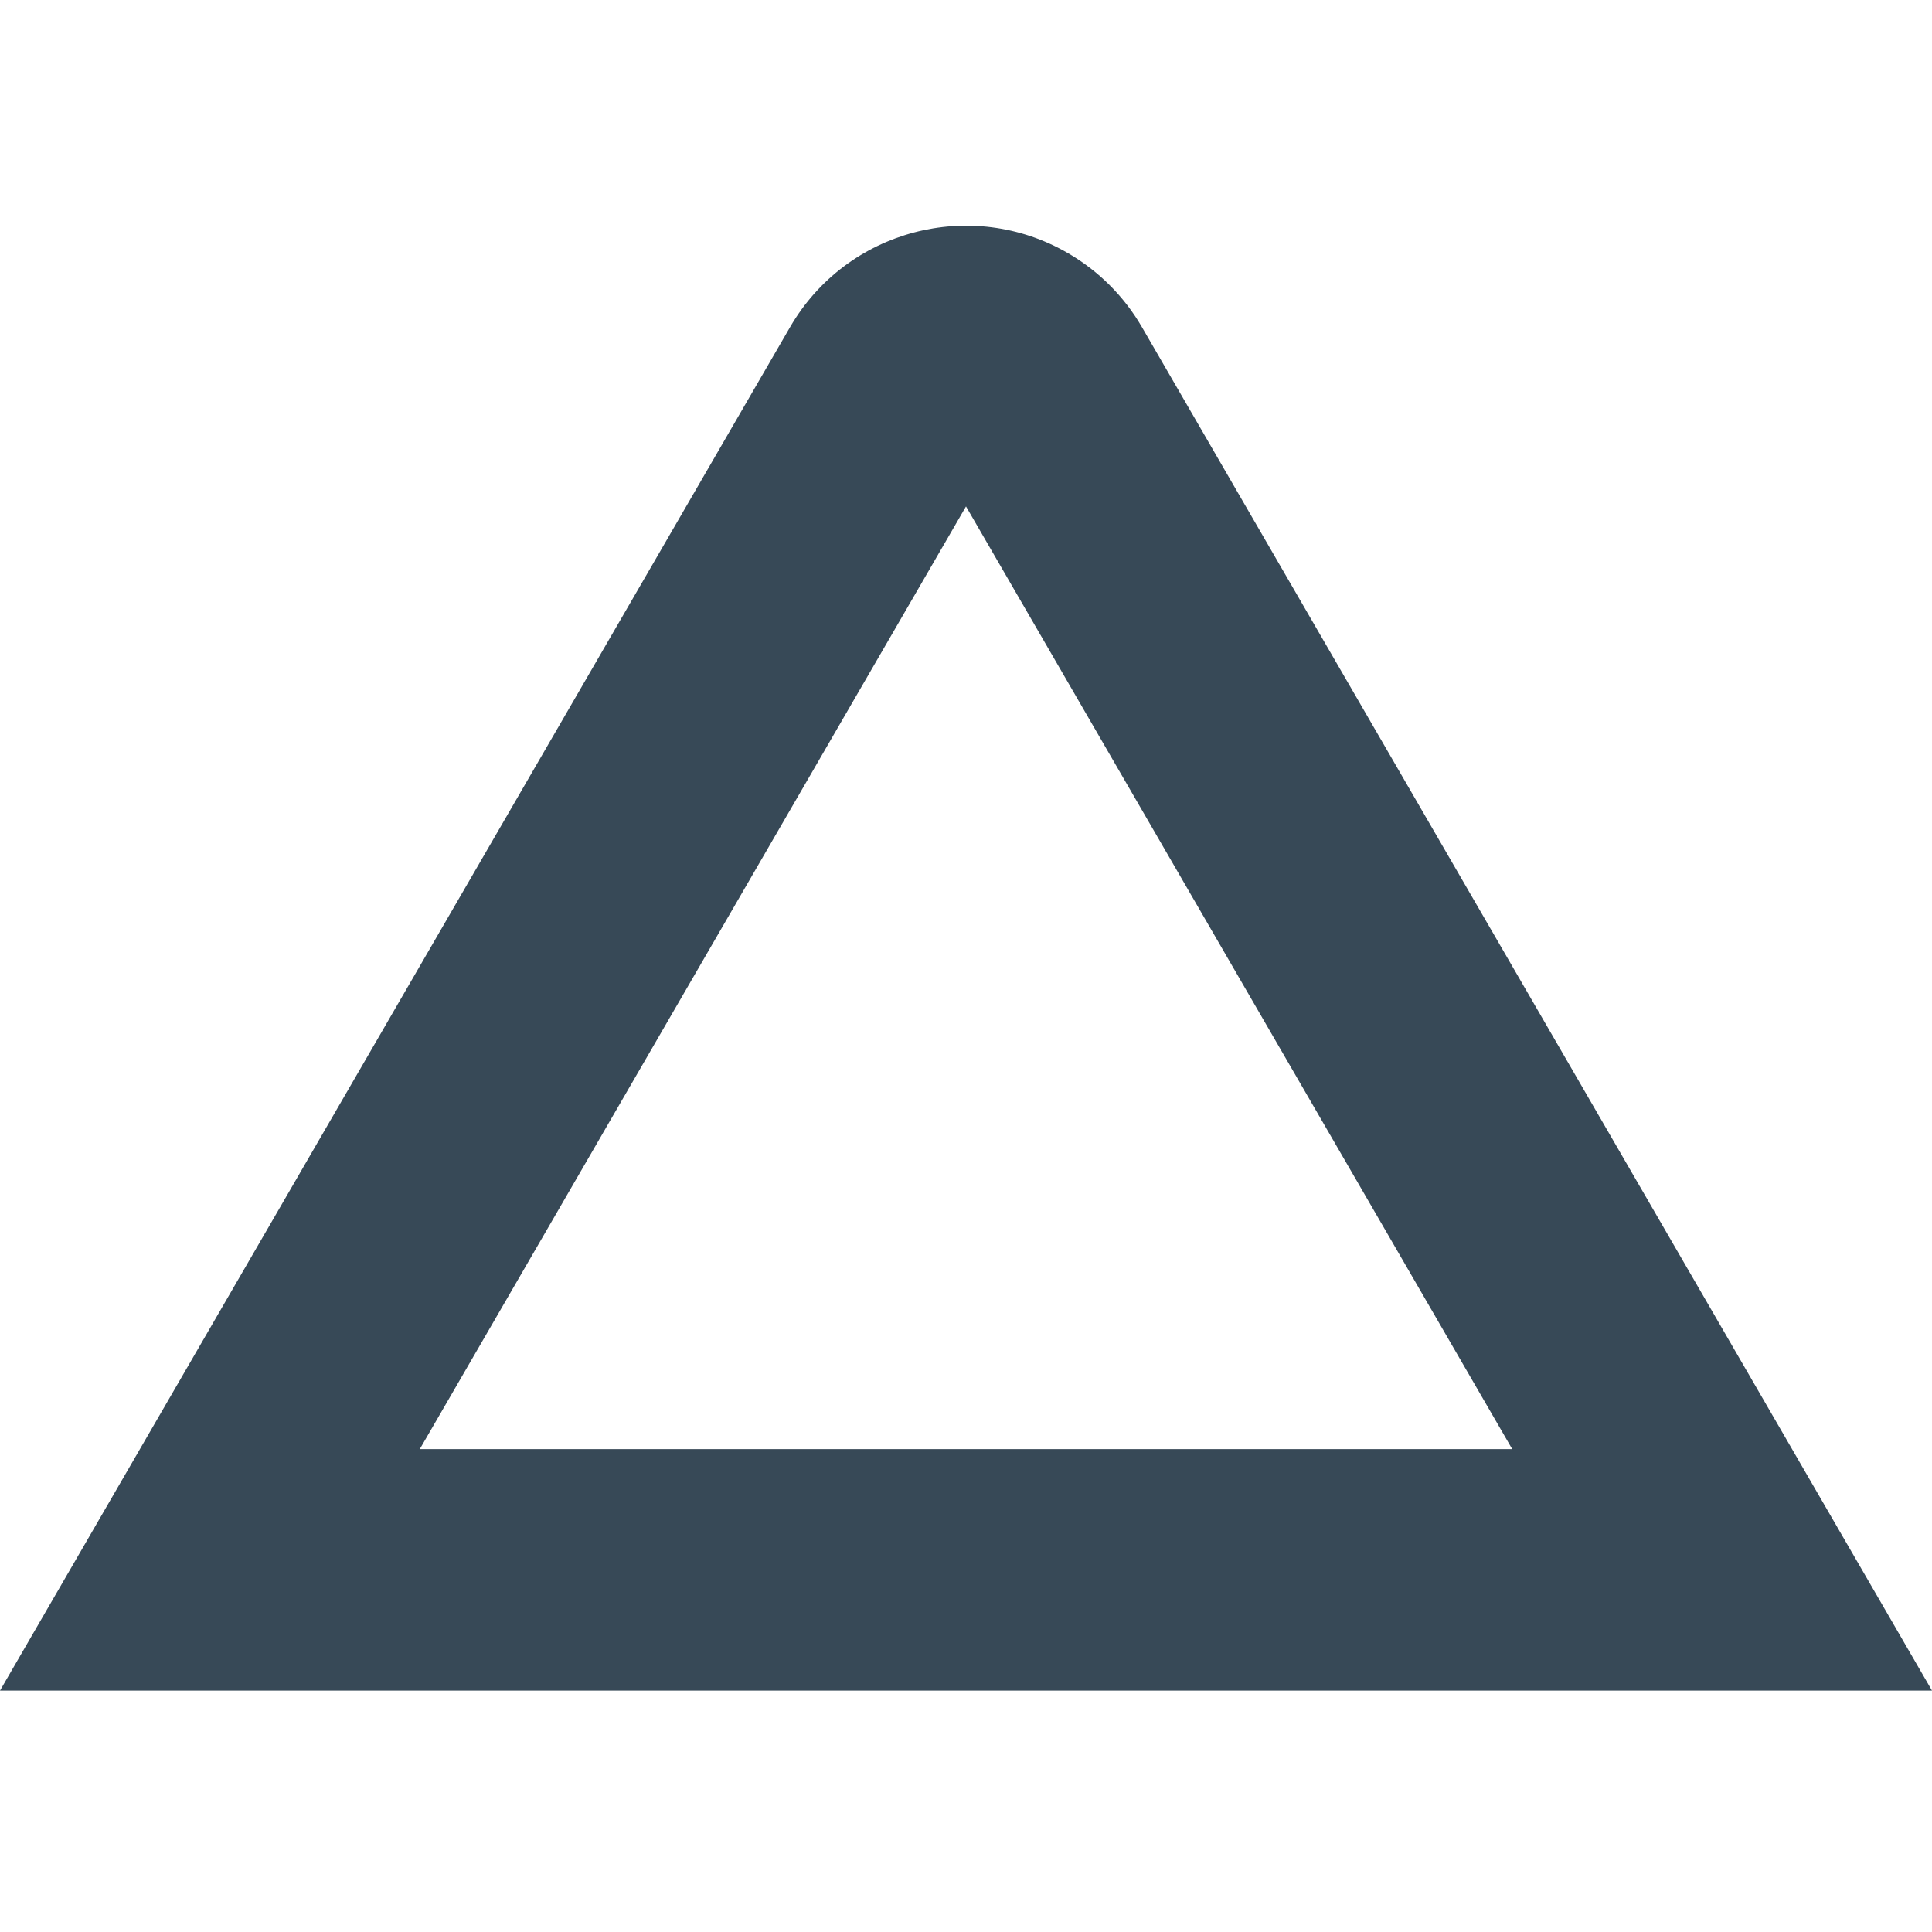 <svg width="24" height="24" viewBox="0 0 24 24" fill="none" xmlns="http://www.w3.org/2000/svg">
<path d="M24 21.001H0L9.816 4.061C10.517 2.855 12.063 2.445 13.269 3.146C13.648 3.366 13.964 3.682 14.184 4.061L24 21.001ZM5.215 18.001H18.785L12 6.291L5.215 18.001Z" fill="#374957"/>
</svg>
